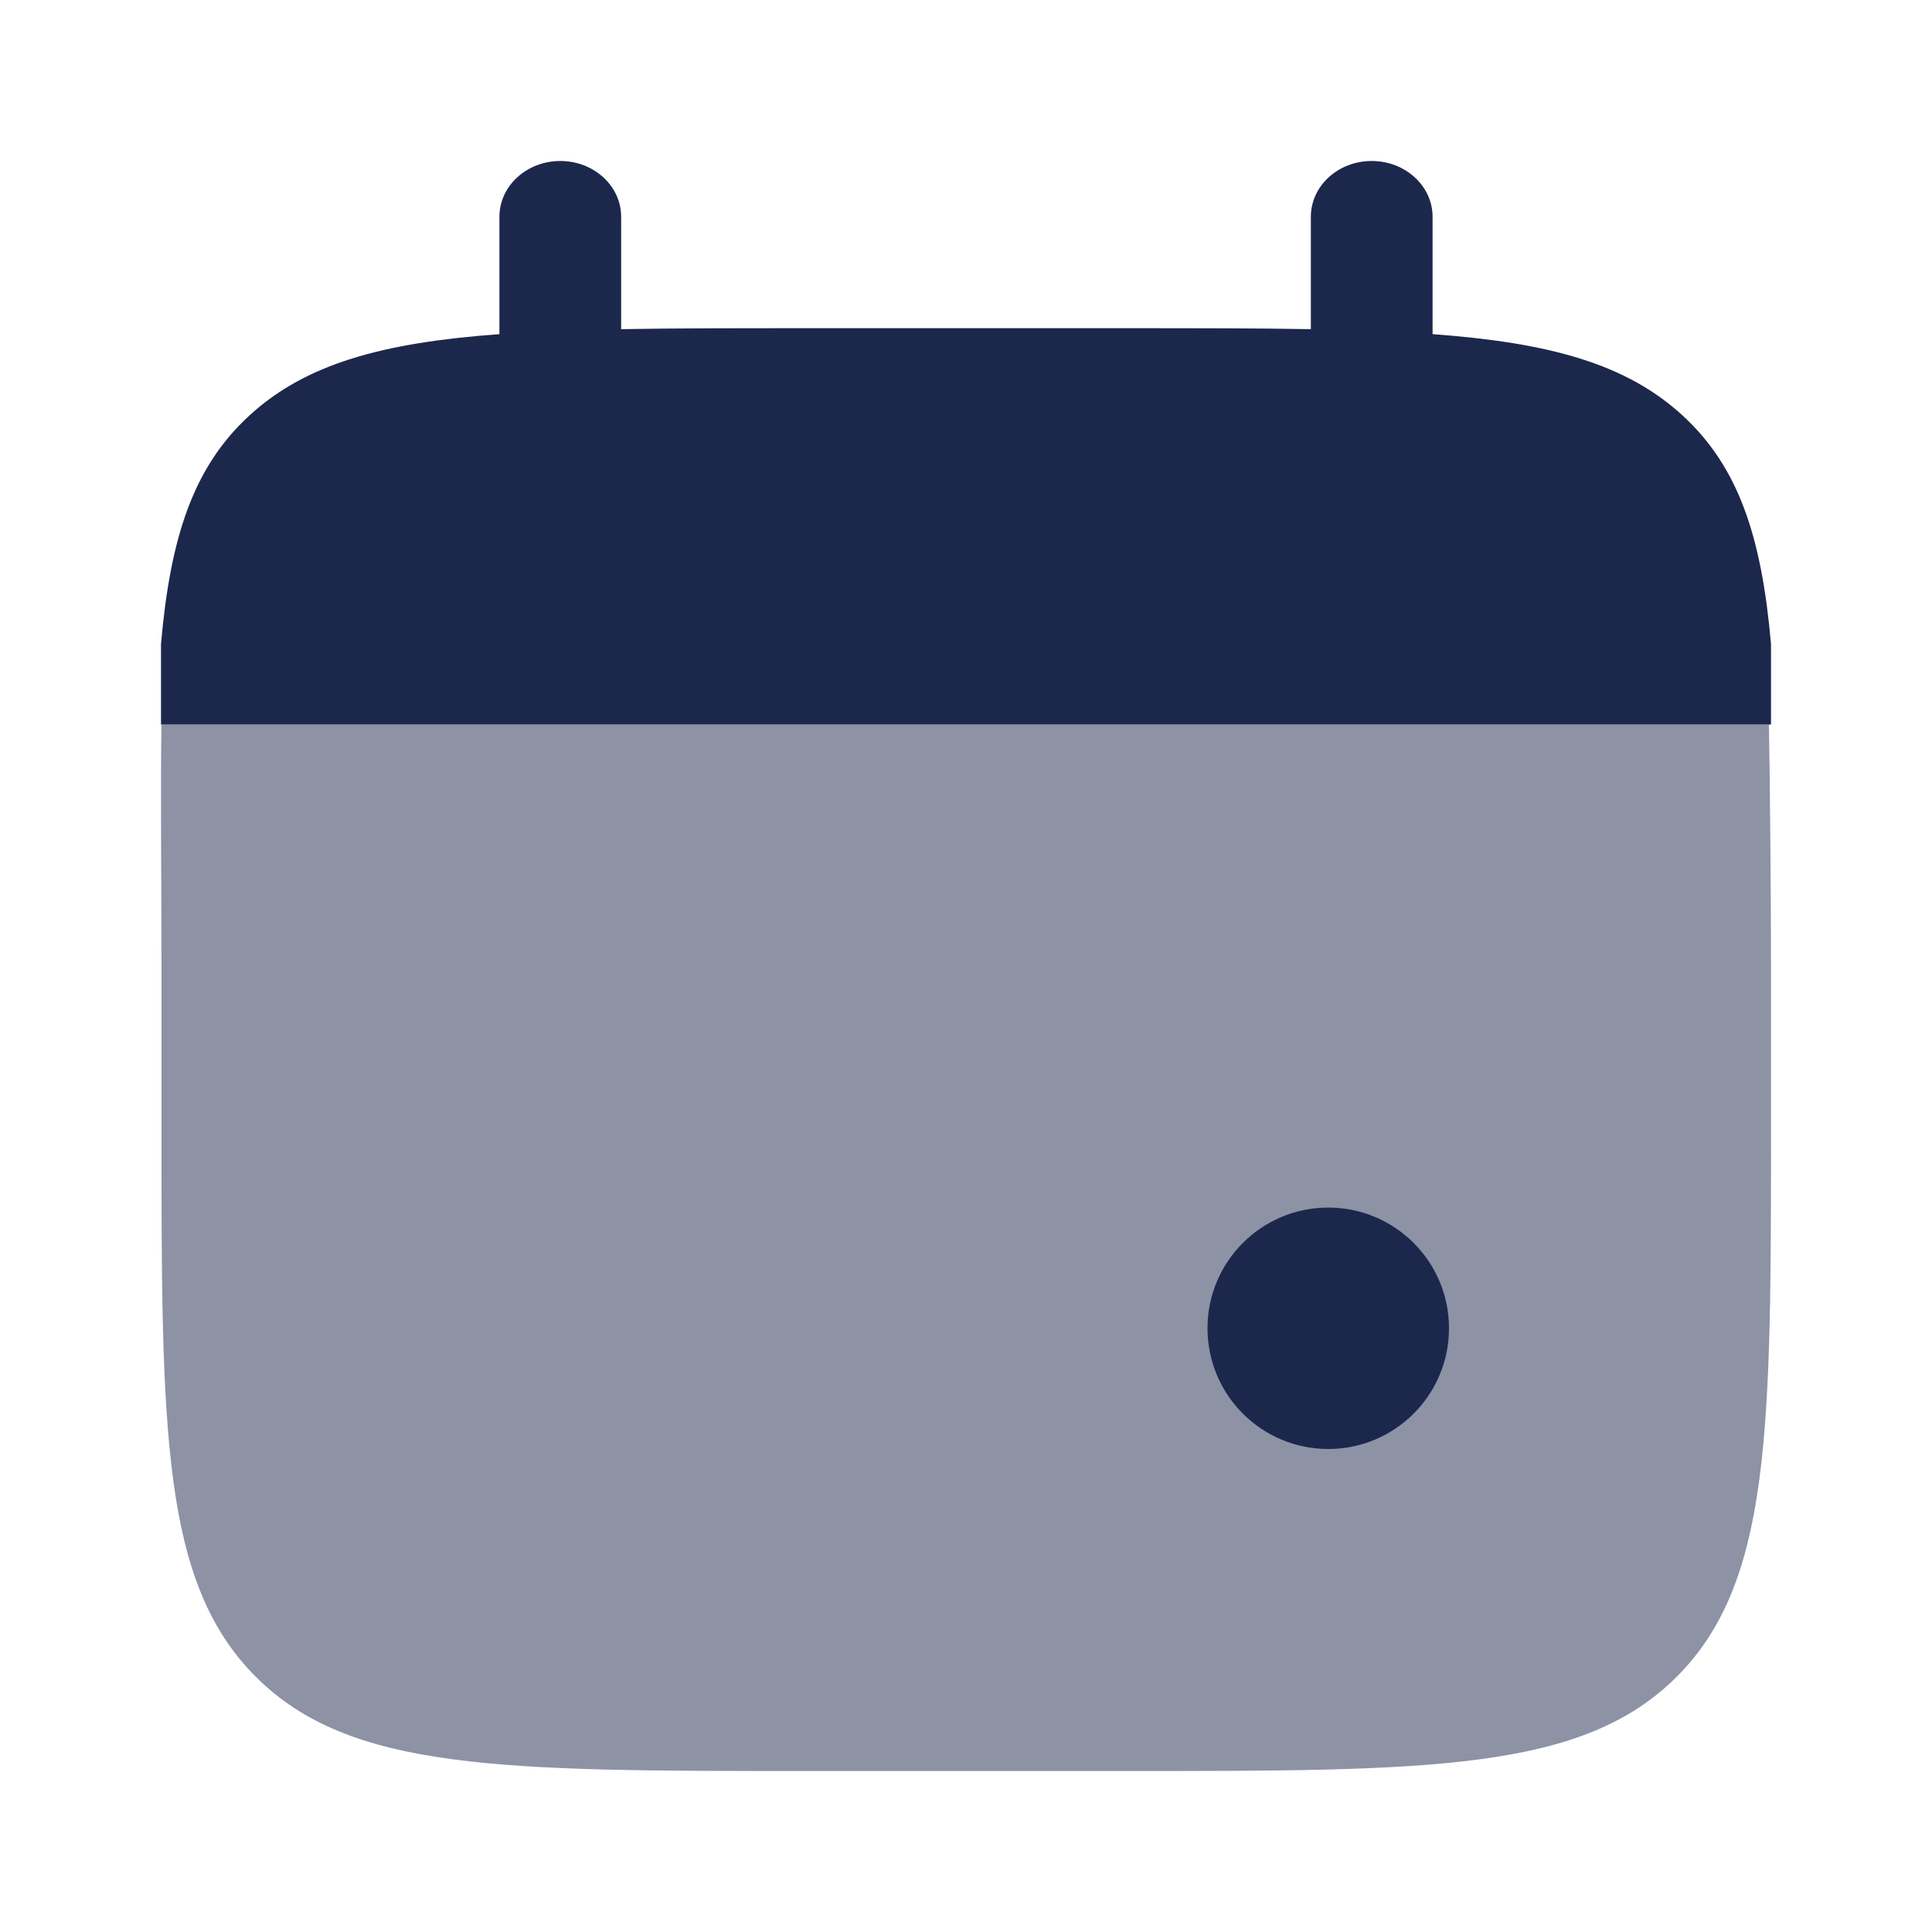 <svg width="24" height="24" viewBox="0 0 24 24" fill="none" xmlns="http://www.w3.org/2000/svg">
<path d="M6.96 2C7.378 2 7.716 2.31 7.716 2.693V4.089C8.387 4.077 9.138 4.077 9.984 4.077H14.016C14.862 4.077 15.613 4.077 16.284 4.089V2.693C16.284 2.31 16.622 2 17.04 2C17.457 2 17.796 2.31 17.796 2.693V4.151C19.247 4.257 20.199 4.518 20.899 5.159C21.599 5.8 21.884 6.672 22 8V9H2V8C2.116 6.672 2.401 5.8 3.101 5.159C3.801 4.518 4.753 4.257 6.204 4.151V2.693C6.204 2.31 6.543 2 6.96 2Z" fill="#1C274C"/>
<path opacity="0.5" d="M22 14.001V12.001C22 11.162 21.987 9.666 21.974 9H2.006C1.993 9.666 2.006 11.162 2.006 12.001V14.001C2.006 17.772 2.006 19.657 3.177 20.829C4.348 22 6.233 22 10.003 22H14.002C17.772 22 19.657 22 20.829 20.829C22 19.657 22 17.772 22 14.001Z" fill="#1C274C"/>
<path d="M18 16.5C18 17.329 17.328 18 16.5 18C15.672 18 15 17.329 15 16.5C15 15.672 15.672 15.001 16.5 15.001C17.328 15.001 18 15.672 18 16.5Z" fill="#1C274C"/>
</svg>
